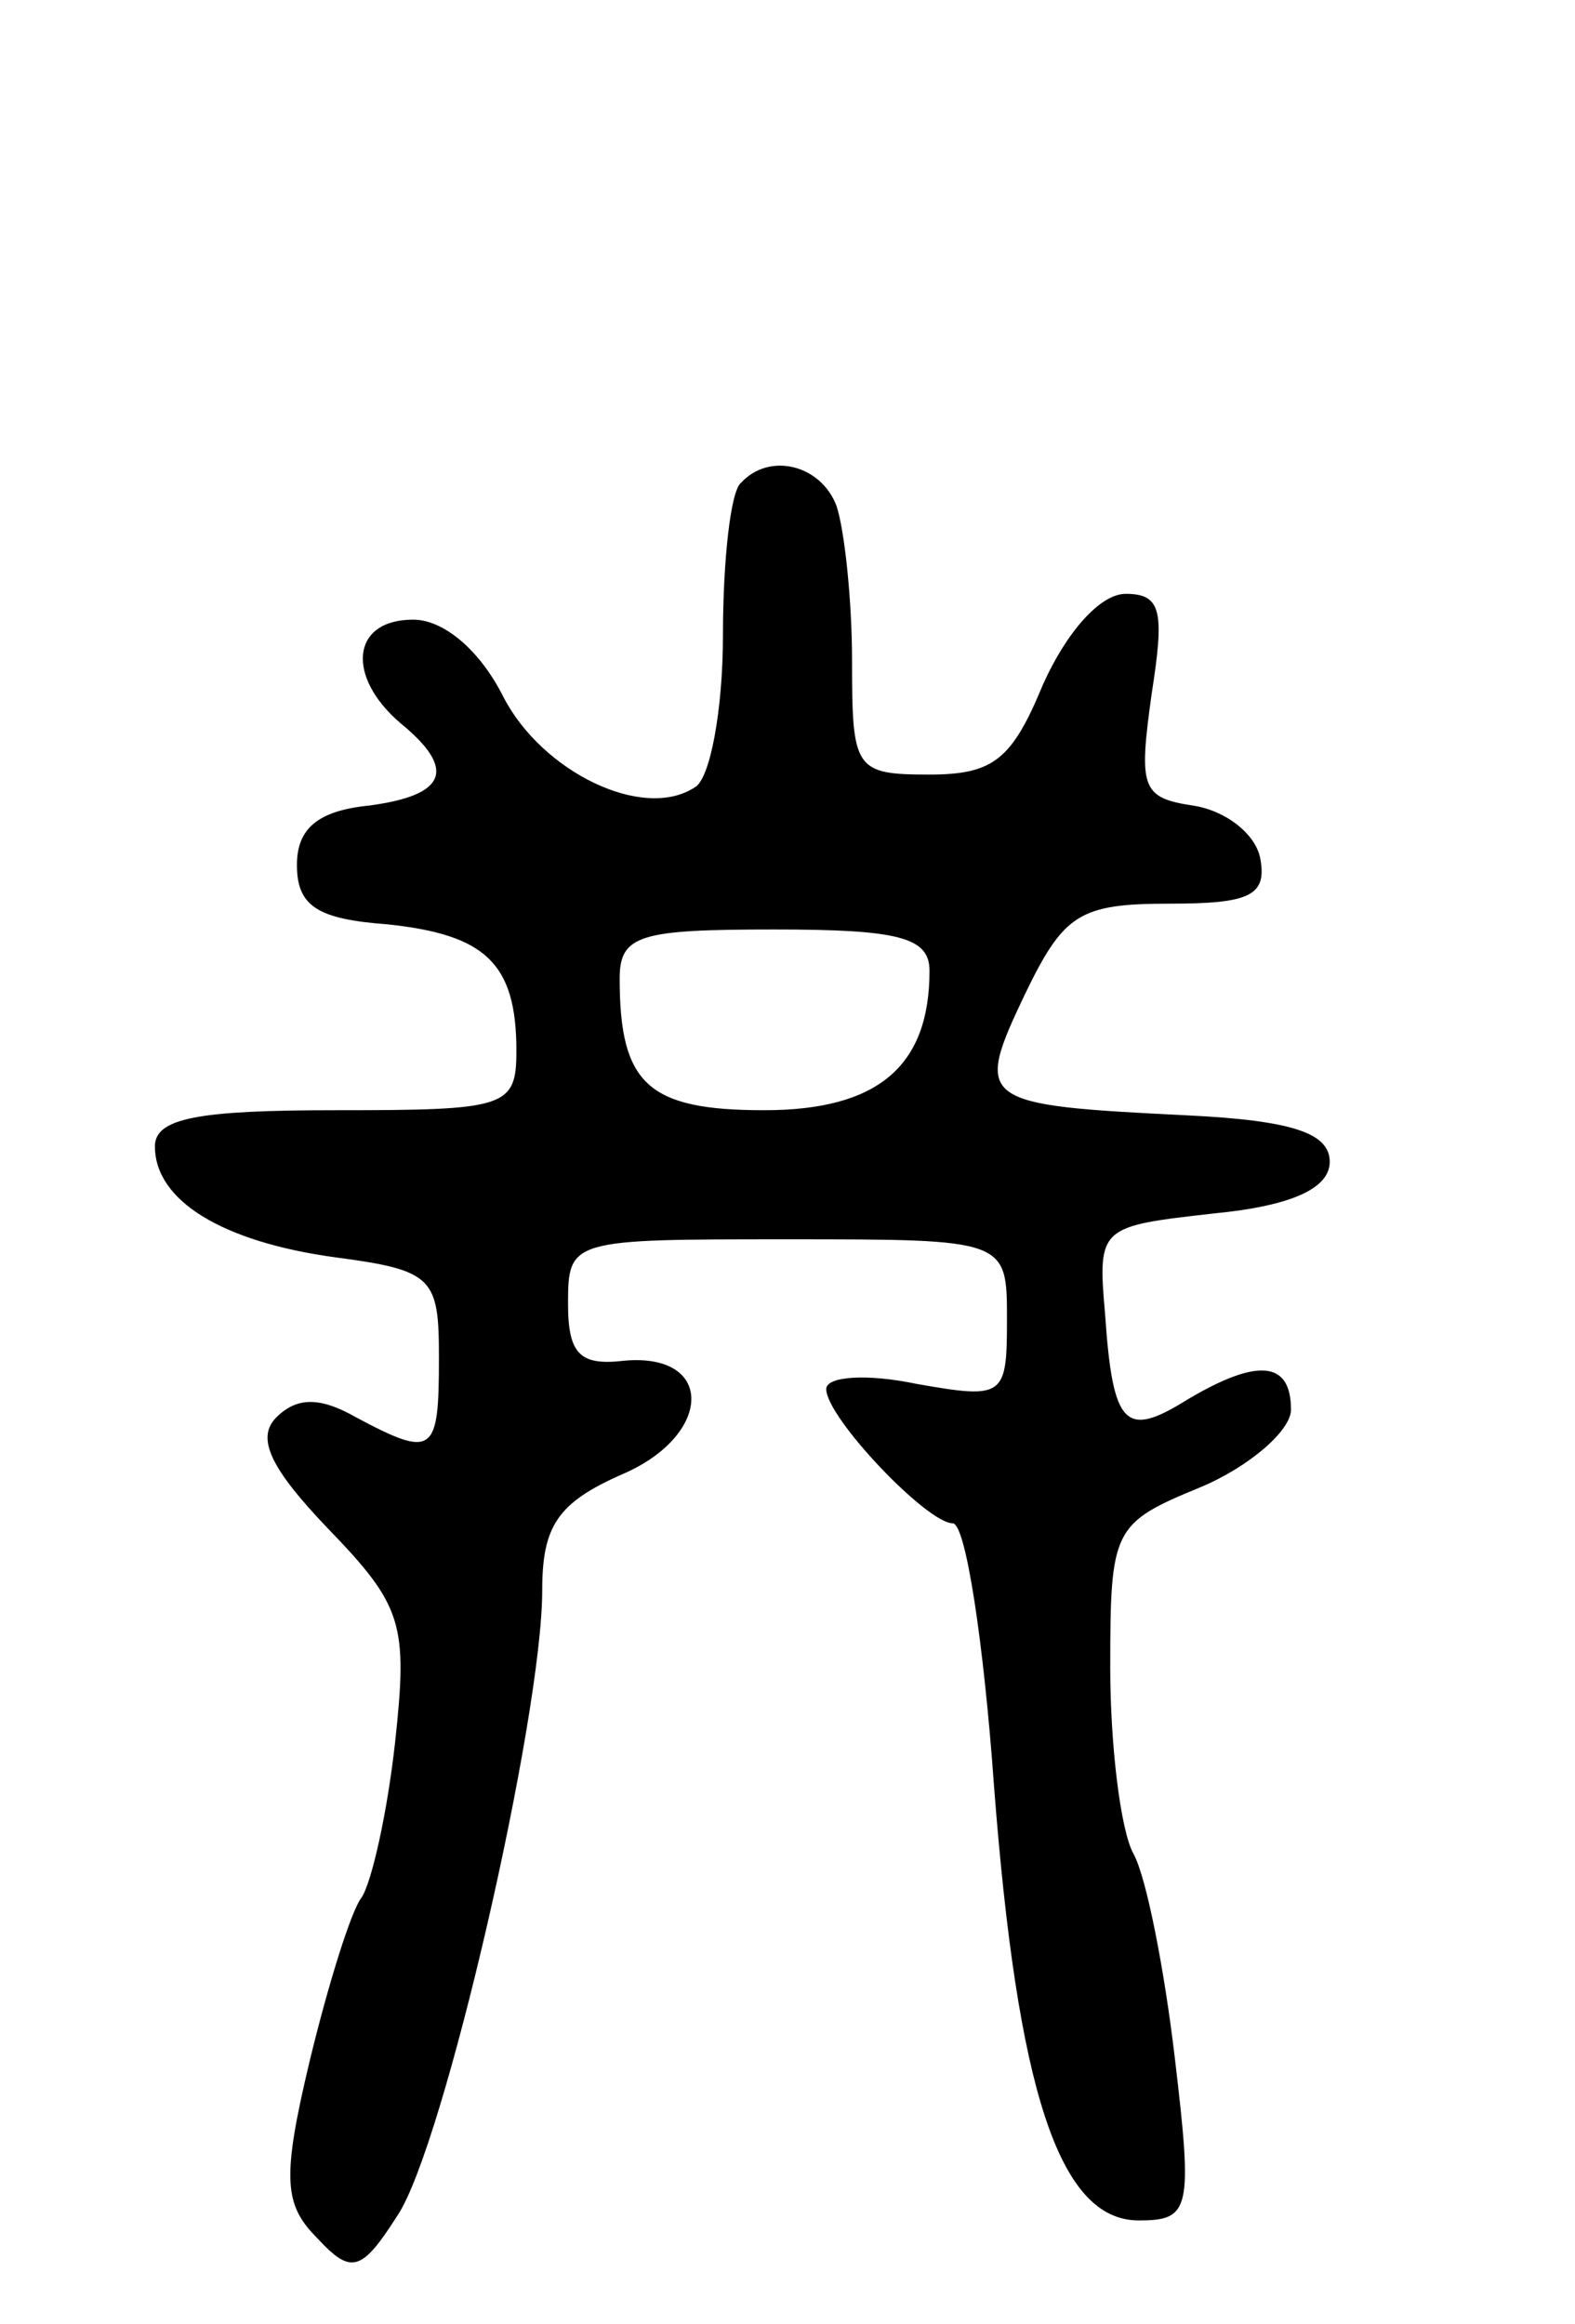 <svg version="1.0" xmlns="http://www.w3.org/2000/svg"
 width="61pt" height="90pt" viewBox="0 0 61 90"
 preserveAspectRatio="xMidYMid meet">
<g transform="translate(0,90) scale(0.1,-0.1)"
fill="#000000" stroke="none">
<path d="M287 713 c-4 -3 -7 -30 -7 -59 0 -29 -5 -56 -11 -59 -20 -13 -59 6
-74 35 -9 18 -23 30 -35 30 -24 0 -26 -22 -5 -40 22 -18 18 -28 -12 -32 -20
-2 -28 -9 -28 -23 0 -16 8 -21 35 -23 38 -4 50 -15 50 -49 0 -22 -4 -23 -70
-23 -53 0 -70 -3 -70 -14 0 -21 26 -37 70 -43 38 -5 40 -8 40 -39 0 -37 -2
-39 -32 -23 -14 8 -23 8 -31 0 -8 -8 -2 -20 20 -43 29 -30 31 -37 26 -83 -3
-27 -9 -54 -13 -60 -4 -5 -13 -34 -20 -63 -11 -46 -10 -56 3 -69 13 -14 17
-13 31 9 18 27 56 193 56 242 0 25 6 34 31 45 35 15 36 47 1 44 -17 -2 -22 2
-22 22 0 25 1 25 85 25 85 0 85 0 85 -31 0 -30 -1 -31 -35 -25 -19 4 -35 3
-35 -2 0 -11 39 -52 49 -52 5 0 12 -46 16 -102 9 -117 25 -168 56 -168 20 0
21 4 14 63 -4 34 -11 70 -16 79 -5 9 -9 42 -9 72 0 54 1 56 35 70 19 8 35 22
35 30 0 19 -13 20 -40 4 -24 -15 -29 -11 -32 33 -3 34 -2 34 42 39 31 3 45 10
45 20 0 11 -14 16 -55 18 -81 4 -83 5 -63 47 15 31 21 35 56 35 31 0 38 3 35
18 -2 9 -13 18 -26 20 -20 3 -21 7 -16 43 5 32 4 39 -10 39 -10 0 -23 -15 -32
-35 -12 -29 -19 -35 -44 -35 -29 0 -30 2 -30 44 0 24 -3 51 -6 60 -6 16 -26
21 -37 9z m73 -189 c0 -37 -20 -54 -64 -54 -45 0 -56 10 -56 51 0 17 8 19 60
19 48 0 60 -3 60 -16z"/>
</g>
</svg>
